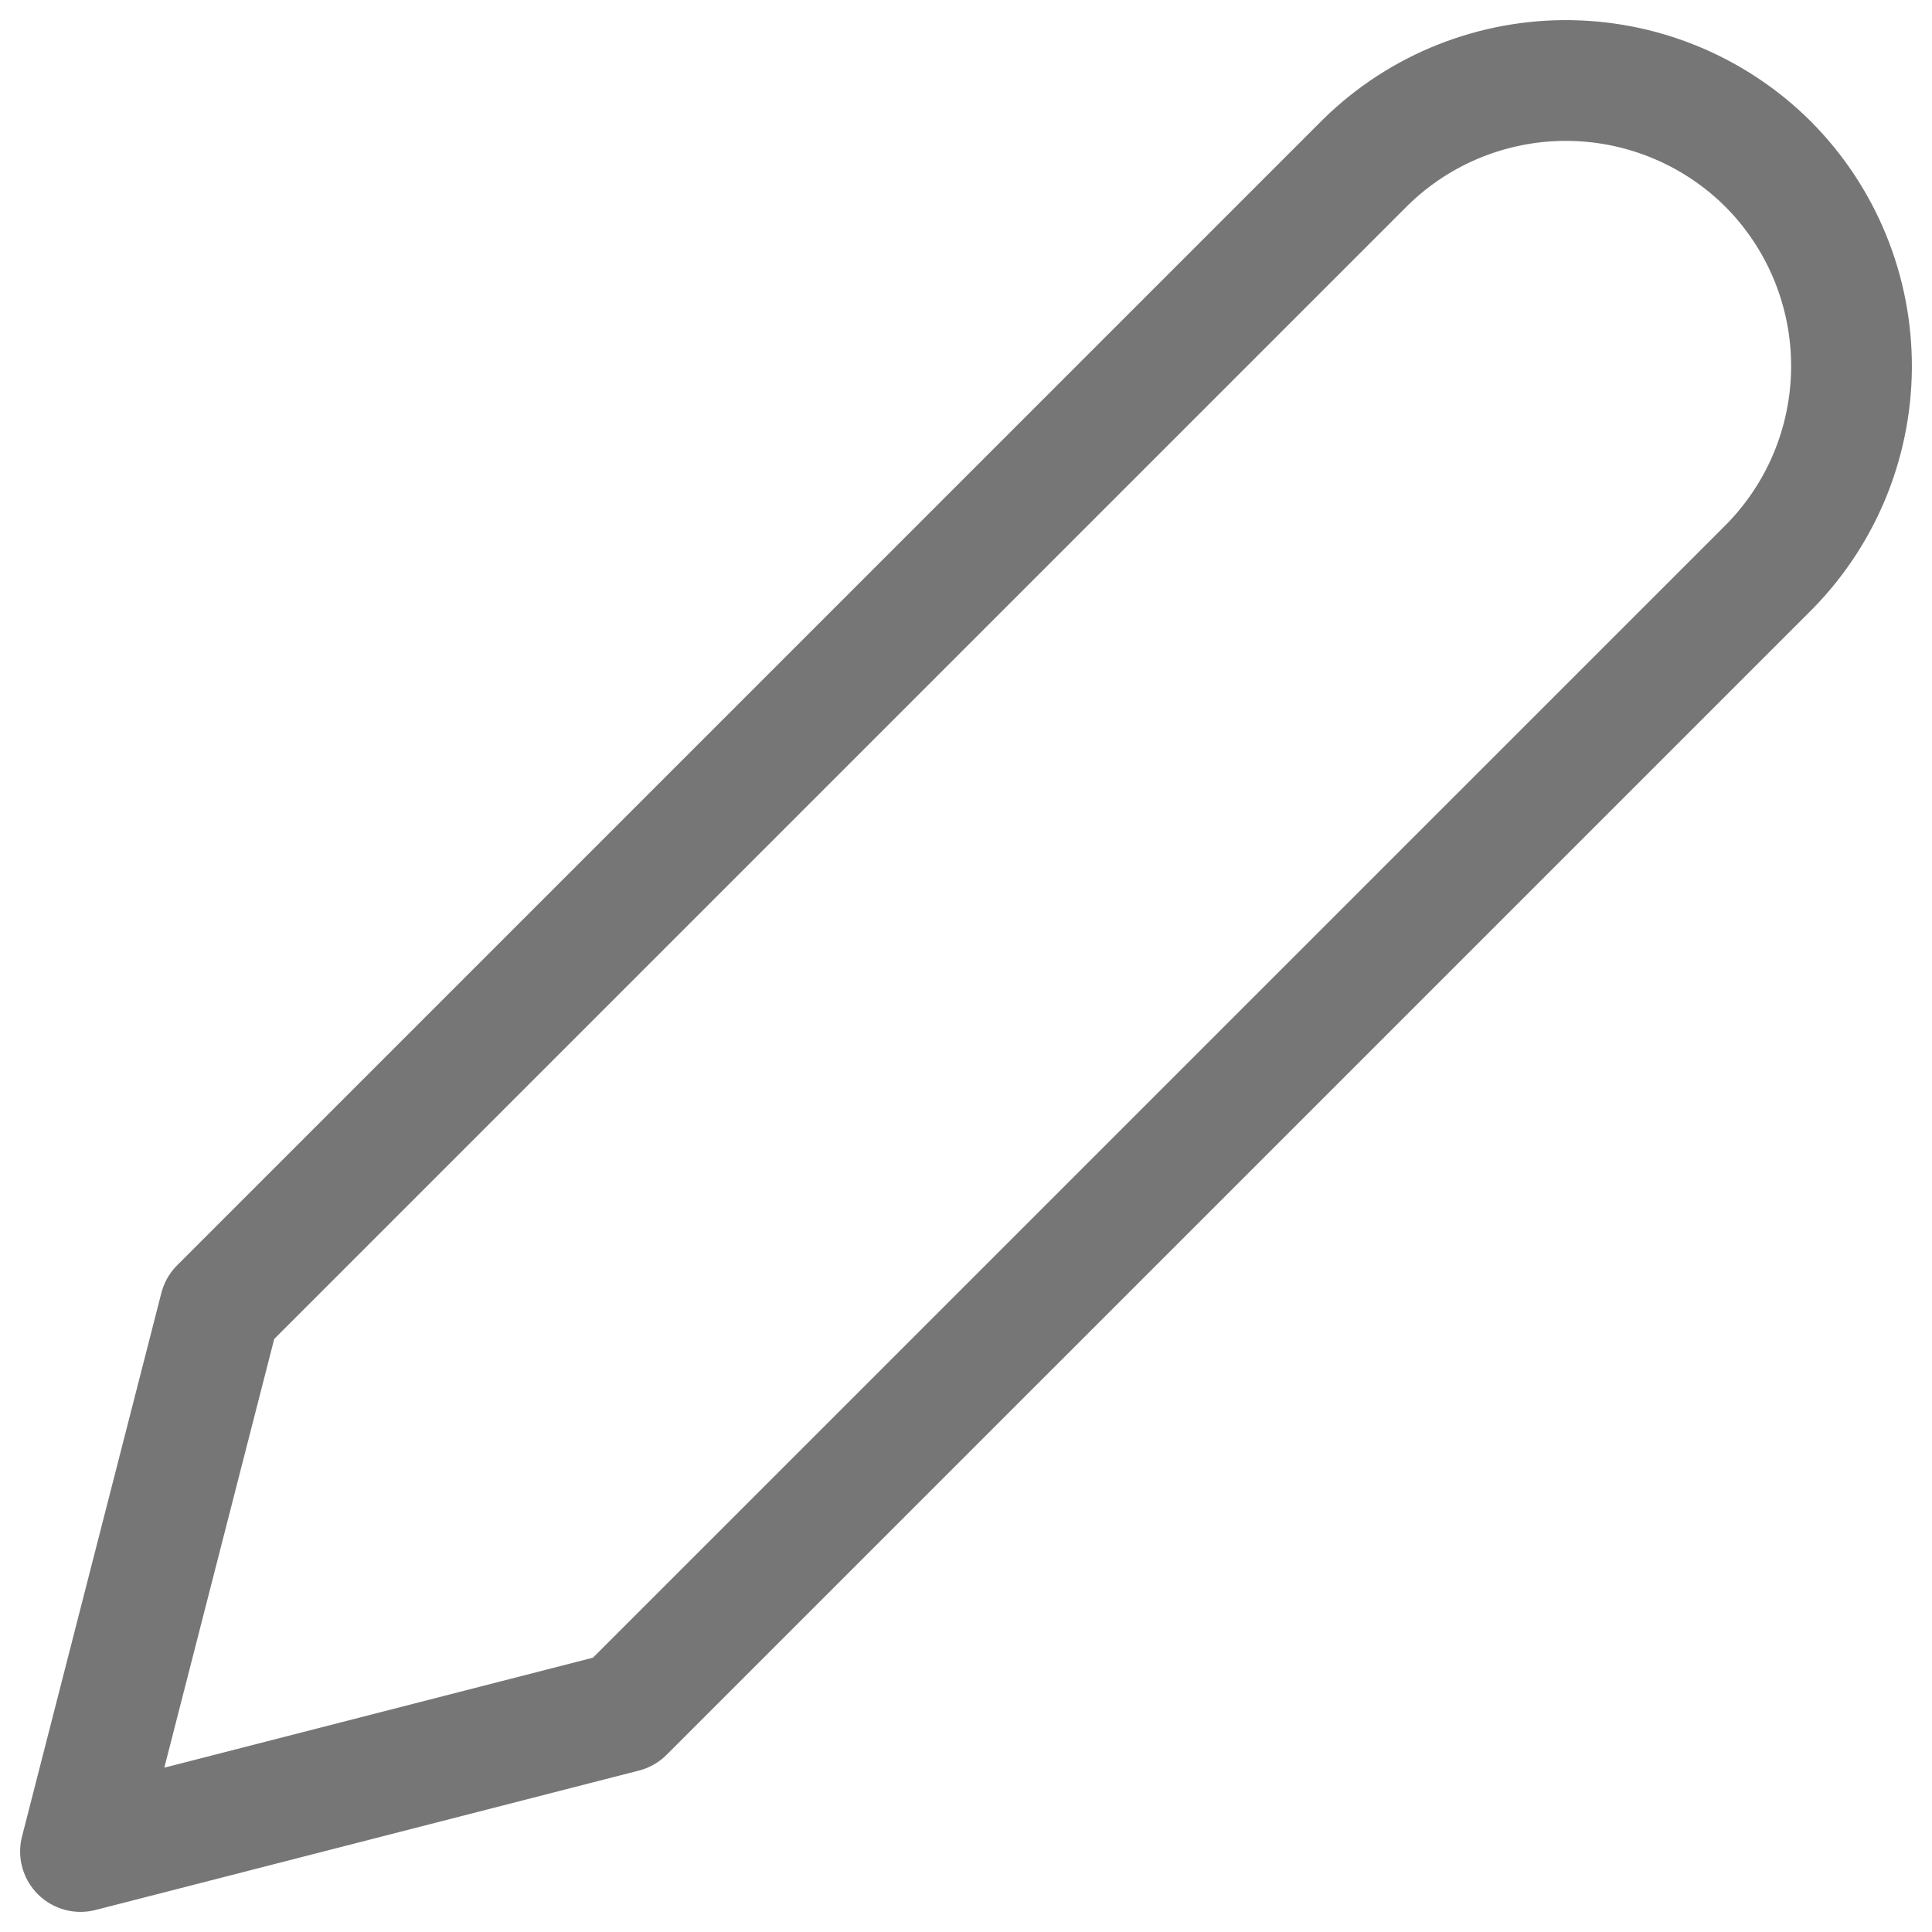 <svg width="24" height="24" viewBox="0 0 24 24" fill="none" xmlns="http://www.w3.org/2000/svg">
<g clip-path="url(#clip0_963_187)">
<path d="M21.963 2.037C21.63 1.705 21.234 1.443 20.799 1.265C20.364 1.087 19.898 0.997 19.428 1C18.958 1.003 18.494 1.1 18.061 1.283C17.628 1.467 17.236 1.735 16.908 2.071L2.731 16.248L1 23L7.751 21.268L21.929 7.091C22.265 6.762 22.533 6.371 22.717 5.938C22.9 5.506 22.997 5.041 23 4.571C23.003 4.101 22.913 3.635 22.735 3.2C22.557 2.765 22.295 2.37 21.963 2.037V2.037Z" stroke="#767676" stroke-width="1.5" stroke-linecap="round" stroke-linejoin="round"/>
</g>
<defs>
<clipPath id="clip0_963_187">
<rect width="24" height="24" fill="white"/>
</clipPath>
</defs>
</svg>
